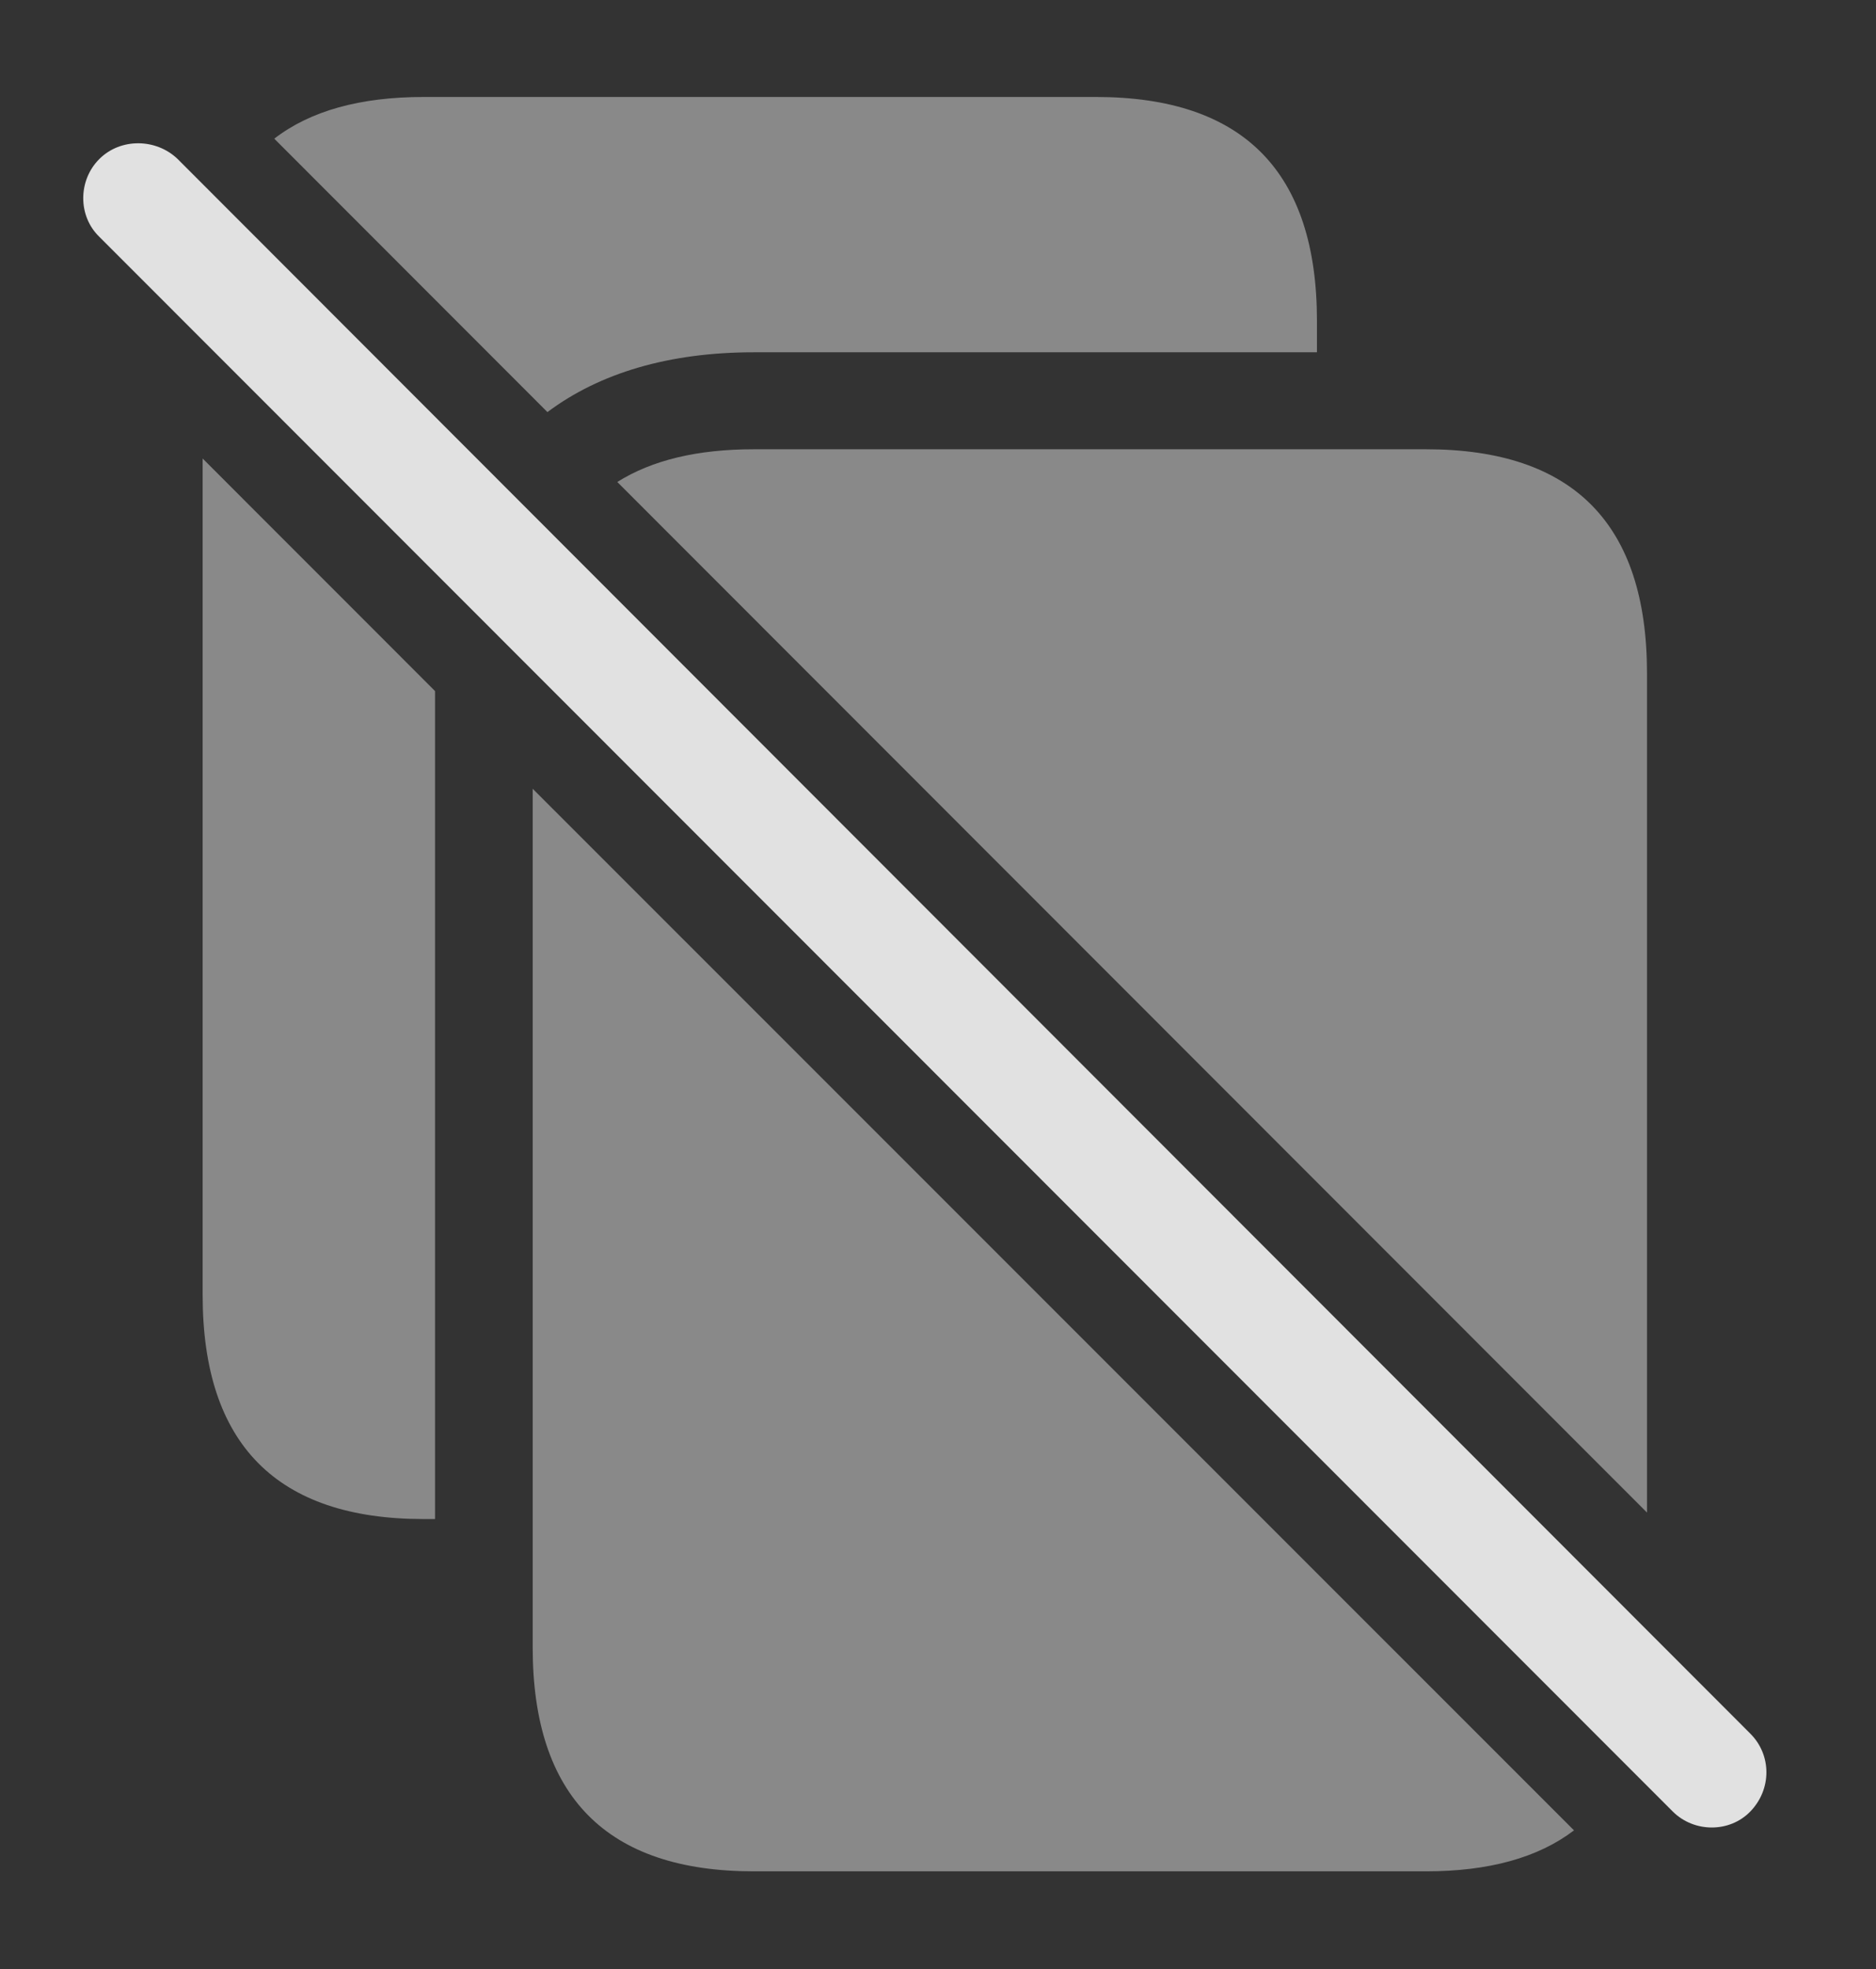 <?xml version="1.0" encoding="UTF-8"?>
<!--Generator: Apple Native CoreSVG 341-->
<!DOCTYPE svg
PUBLIC "-//W3C//DTD SVG 1.1//EN"
       "http://www.w3.org/Graphics/SVG/1.1/DTD/svg11.dtd">
<svg version="1.1" xmlns="http://www.w3.org/2000/svg" xmlns:xlink="http://www.w3.org/1999/xlink" viewBox="0 0 25.698 26.963">
 <rect x="0" y="0" width="25.698" height="26.963" fill="#333333" stroke="none"/>
 <g>
  <rect height="26.963" opacity="0" width="25.698" x="0" y="0"/>
  <path d="M5.959 9.463L5.959 20.801L5.803 20.801C3.792 20.801 2.776 19.775 2.776 17.734L2.776 6.279ZM18.04 4.395L18.04 4.824L10.325 4.824C9.167 4.824 8.214 5.107 7.499 5.643L3.757 1.899C4.25 1.518 4.933 1.328 5.803 1.328L15.012 1.328C17.034 1.328 18.04 2.354 18.04 4.395Z" fill="white" fill-opacity="0.425"/>
  <path d="M21.561 25.064C21.069 25.439 20.392 25.625 19.534 25.625L10.325 25.625C8.313 25.625 7.297 24.6 7.297 22.559L7.297 10.801ZM22.561 9.219L22.561 20.712L8.456 6.6C8.931 6.301 9.554 6.152 10.325 6.152L19.534 6.152C21.555 6.152 22.561 7.178 22.561 9.219Z" fill="white" fill-opacity="0.425"/>
  <path d="M22.913 24.805C23.206 25.098 23.694 25.098 23.977 24.805C24.27 24.502 24.27 24.033 23.977 23.74L2.434 2.178C2.141 1.895 1.653 1.885 1.36 2.178C1.067 2.471 1.067 2.959 1.36 3.242Z" fill="white" fill-opacity="0.85"/>
 </g>
</svg>
